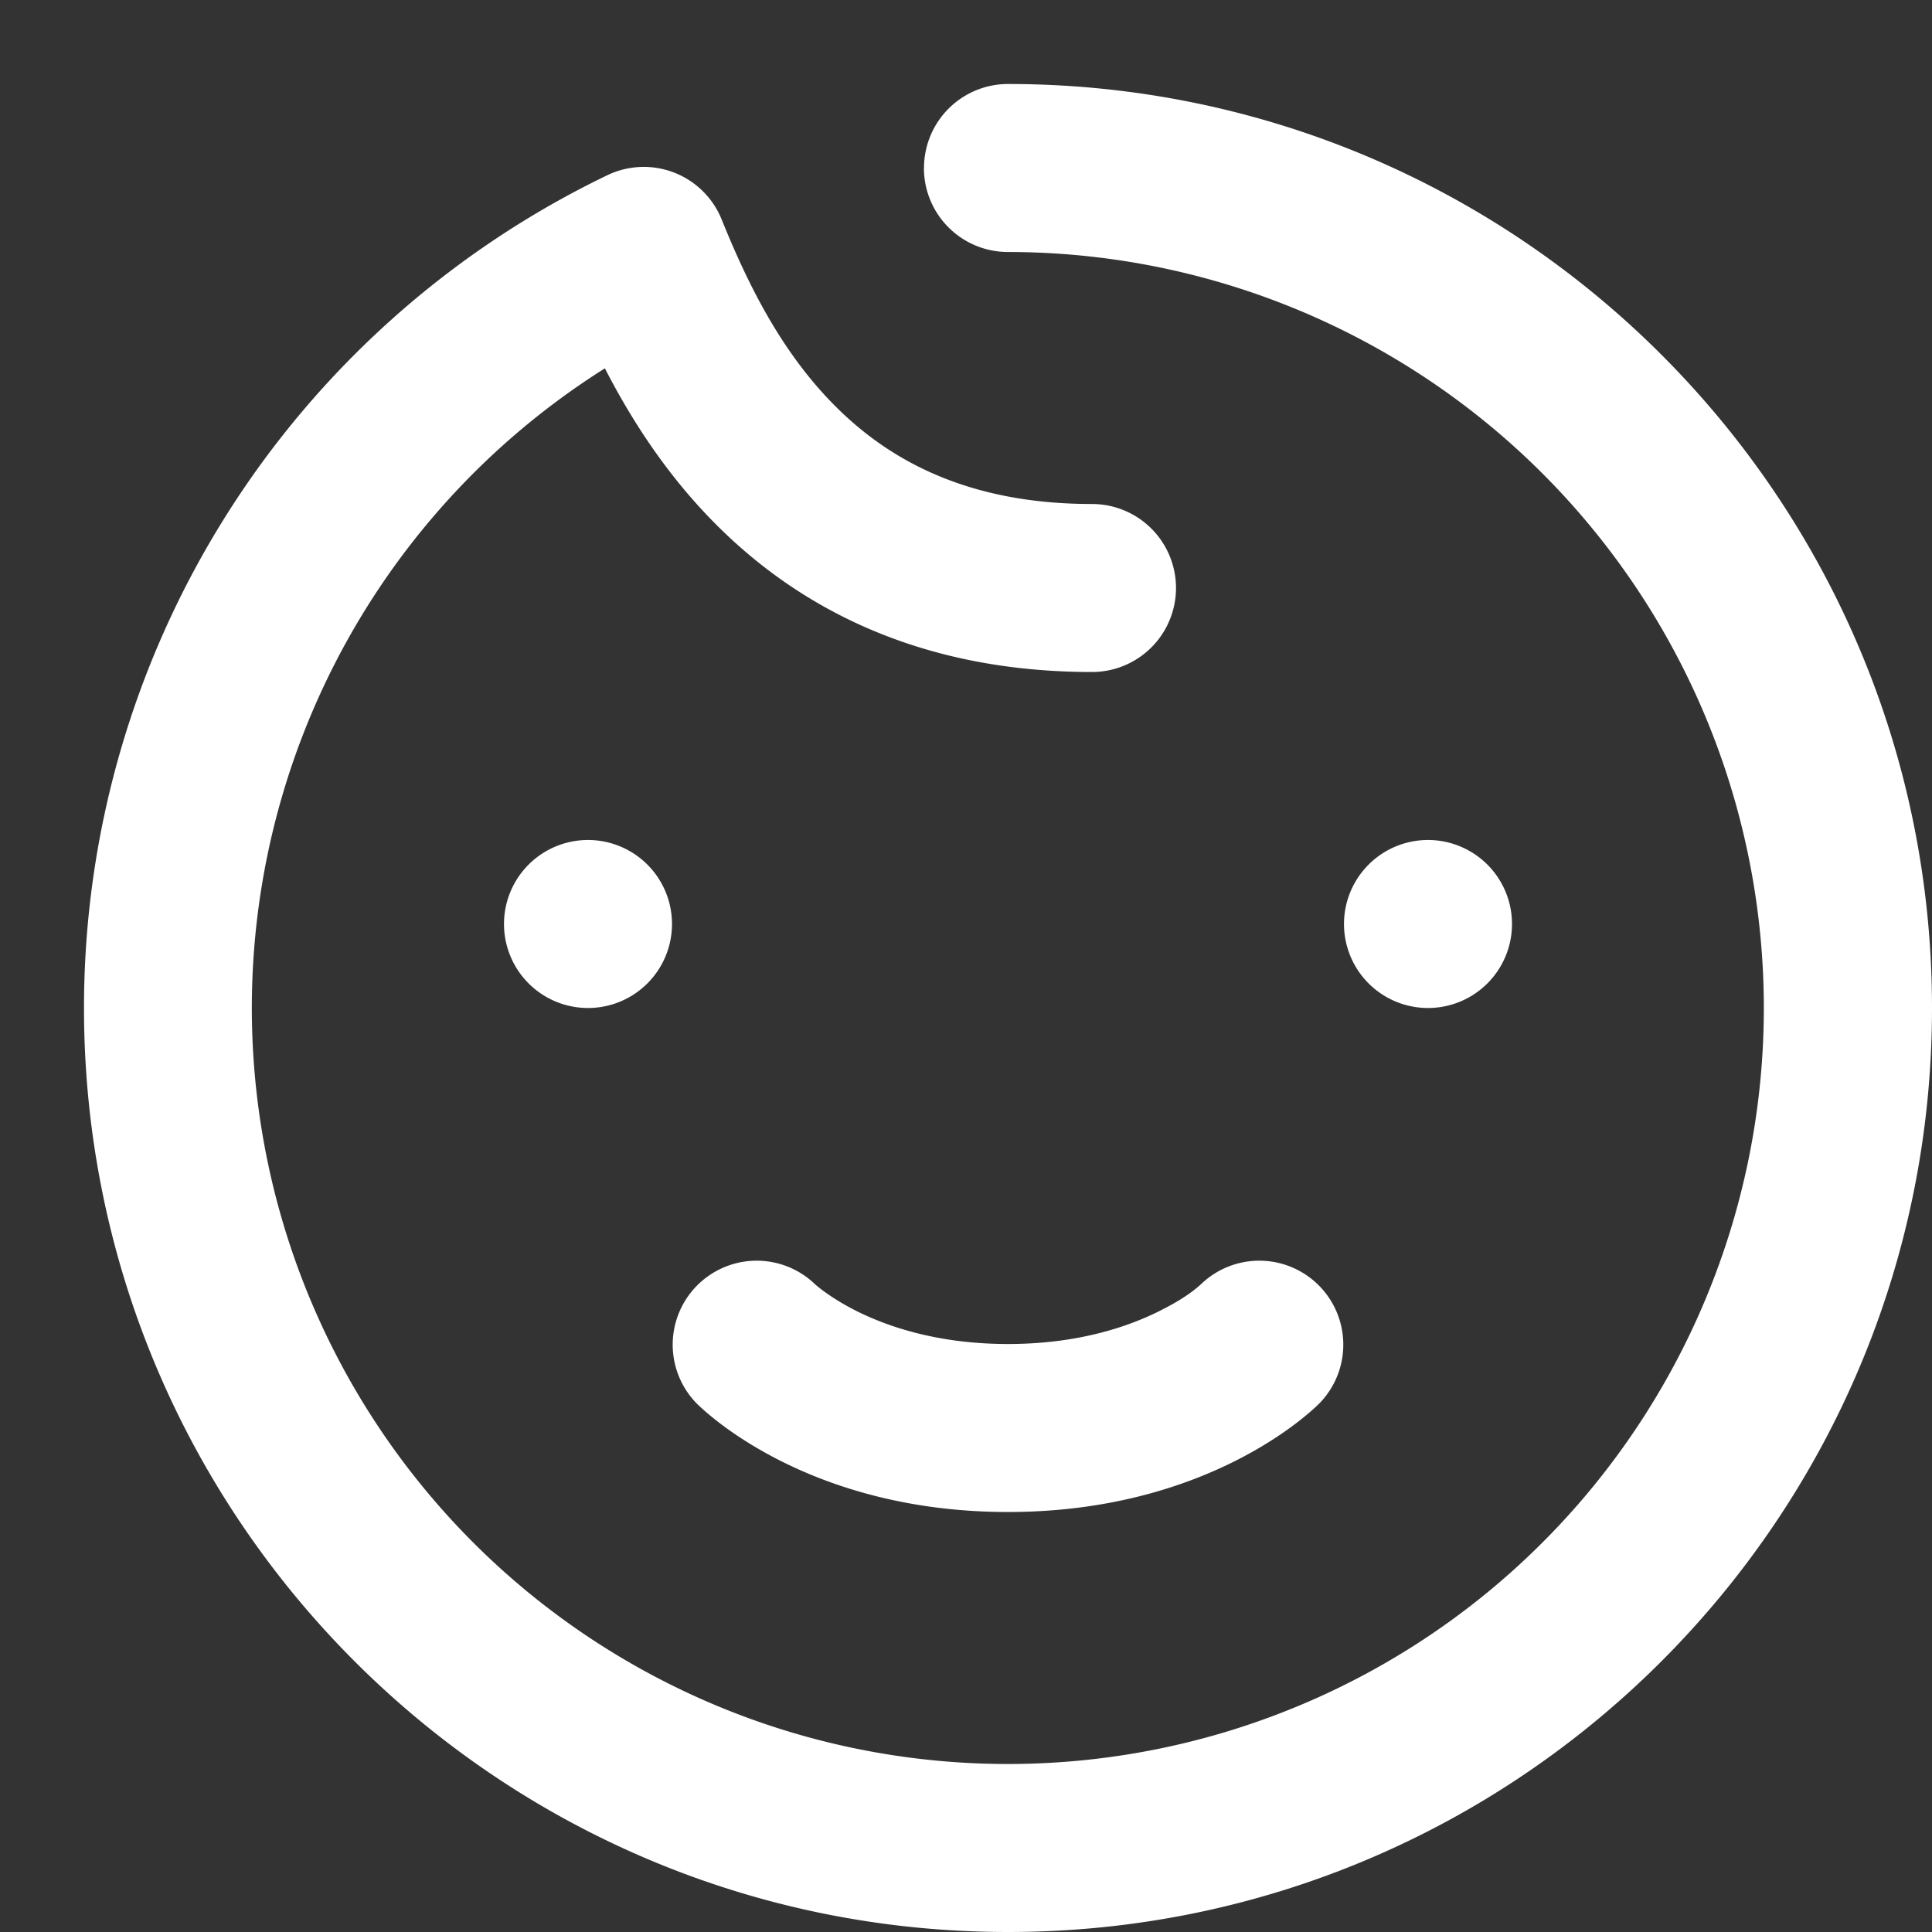 <svg xmlns="http://www.w3.org/2000/svg" width="23" height="23" class="bw6a">
	<rect width="100%" height="100%" fill="#333333" stroke="none"/>
	<path fill="#fff"
				d="M8 11a1 1 0 1 1-2 0 1 1 0 0 1 2 0Zm10 0a1 1 0 1 1-2 0 1 1 0 0 1 2 0Zm-8.3 4.286c.016.015.185.165.5.323.376.187.971.391 1.8.391.829 0 1.425-.204 1.8-.391.175-.088.355-.19.5-.323a1 1 0 0 1 1.407 1.421C15.587 16.827 14.357 18 12 18c-2.358 0-3.587-1.173-3.707-1.293A1 1 0 0 1 9.7 15.286Z"></path>
	<path fill="#fff"
				d="M11 2a1 1 0 0 1 1-1c6.075 0 11 4.925 11 11s-4.925 11-11 11S1 18.075 1 12a11 11 0 0 1 6.23-9.914 1 1 0 0 1 1.36.524c.292.72.69 1.565 1.362 2.233C10.592 5.481 11.524 6 13 6a1 1 0 1 1 0 2c-2.024 0-3.458-.743-4.459-1.74-.6-.596-1.027-1.267-1.34-1.875A9 9 0 1 0 12 3a1 1 0 0 1-1.001-1Z"></path>
</svg>
